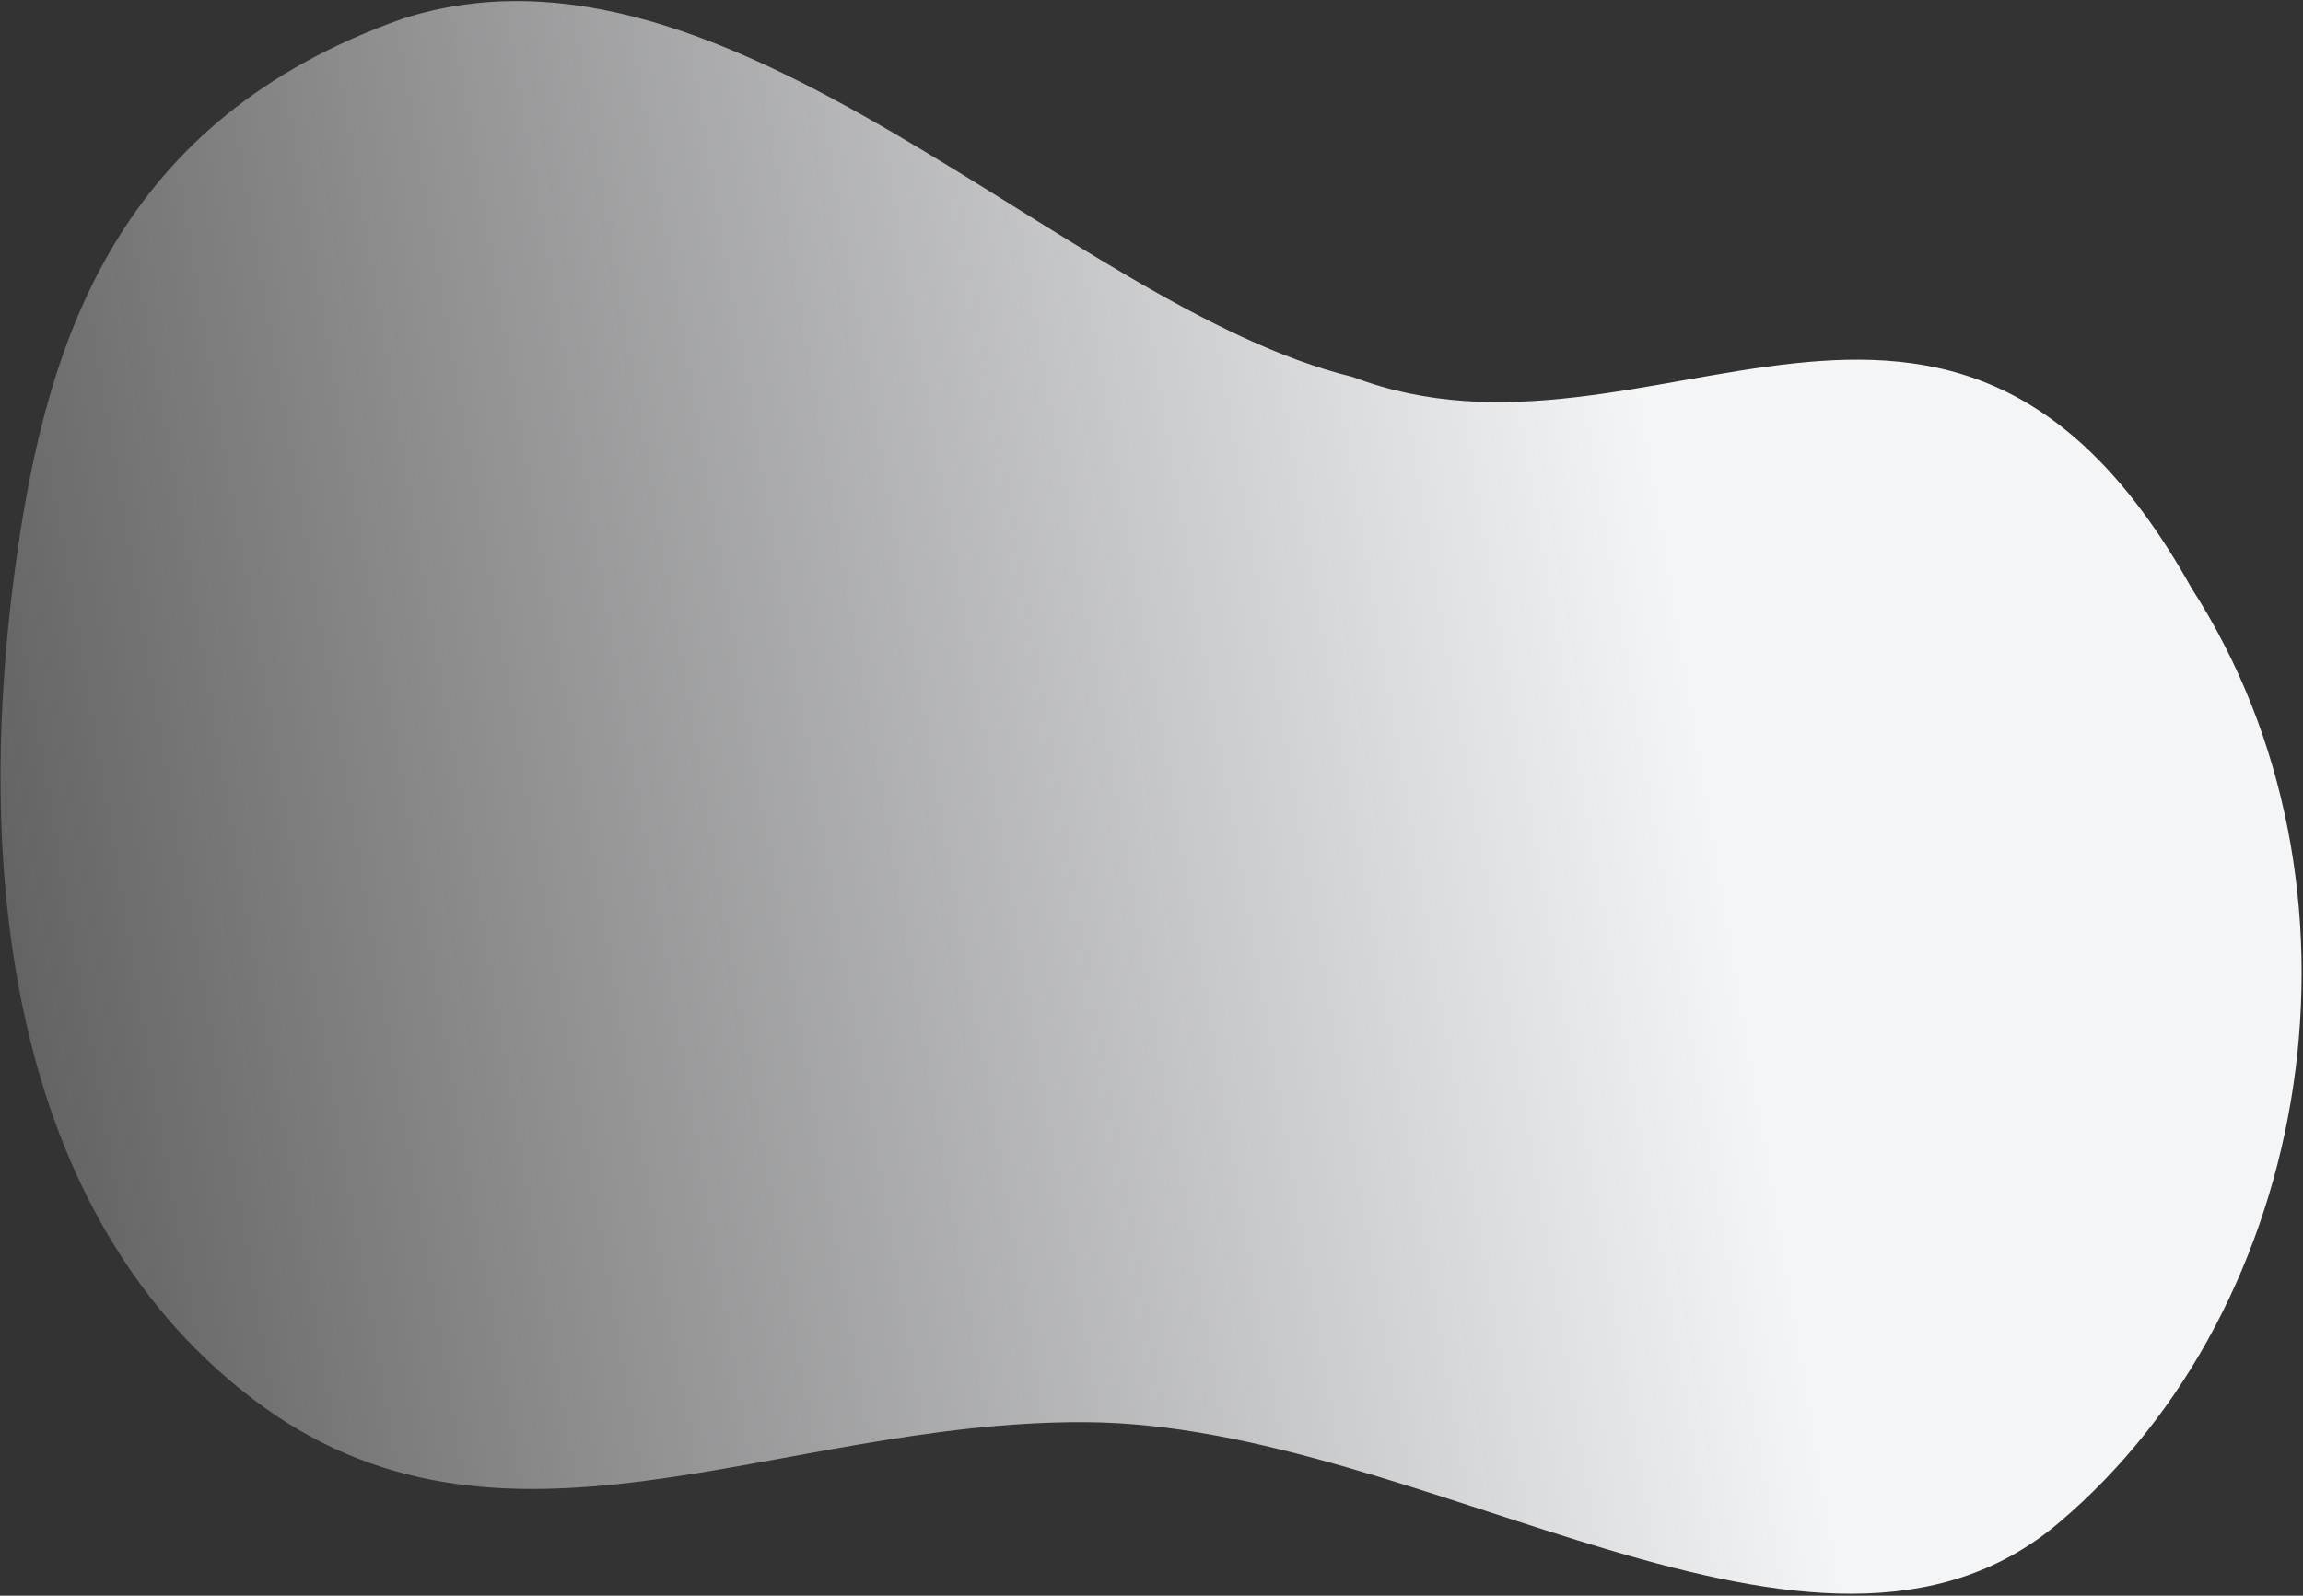 <svg width="1124" height="779" fill="none" xmlns="http://www.w3.org/2000/svg"><rect width="100%" height="100%" fill="#333333" stroke="none"/><path d="M8.567 268.789C-11.9 409.749-1.79 586.875 122.761 682.498c121.048 92.931 255.366 11.005 406.951 11.792 166.182.864 356.941 148.984 474.948 49.274 125.6-106.121 158.45-311.566 64.89-456.525-117.534-210.482-264.069-47.521-409.358-103.026C520.534 150.191 356-41.882 196.669 9.076 57.784 58.08 23.548 165.617 8.567 268.79z" fill="url(#paint0_linear_10141_3063)"/><defs><linearGradient id="paint0_linear_10141_3063" x1="-272.663" y1="466.838" x2="816.36" y2="283.469" gradientUnits="userSpaceOnUse"><stop stop-color="#F4F5F7" stop-opacity="0"/><stop offset="1" stop-color="#F4F5F7"/></linearGradient></defs></svg>